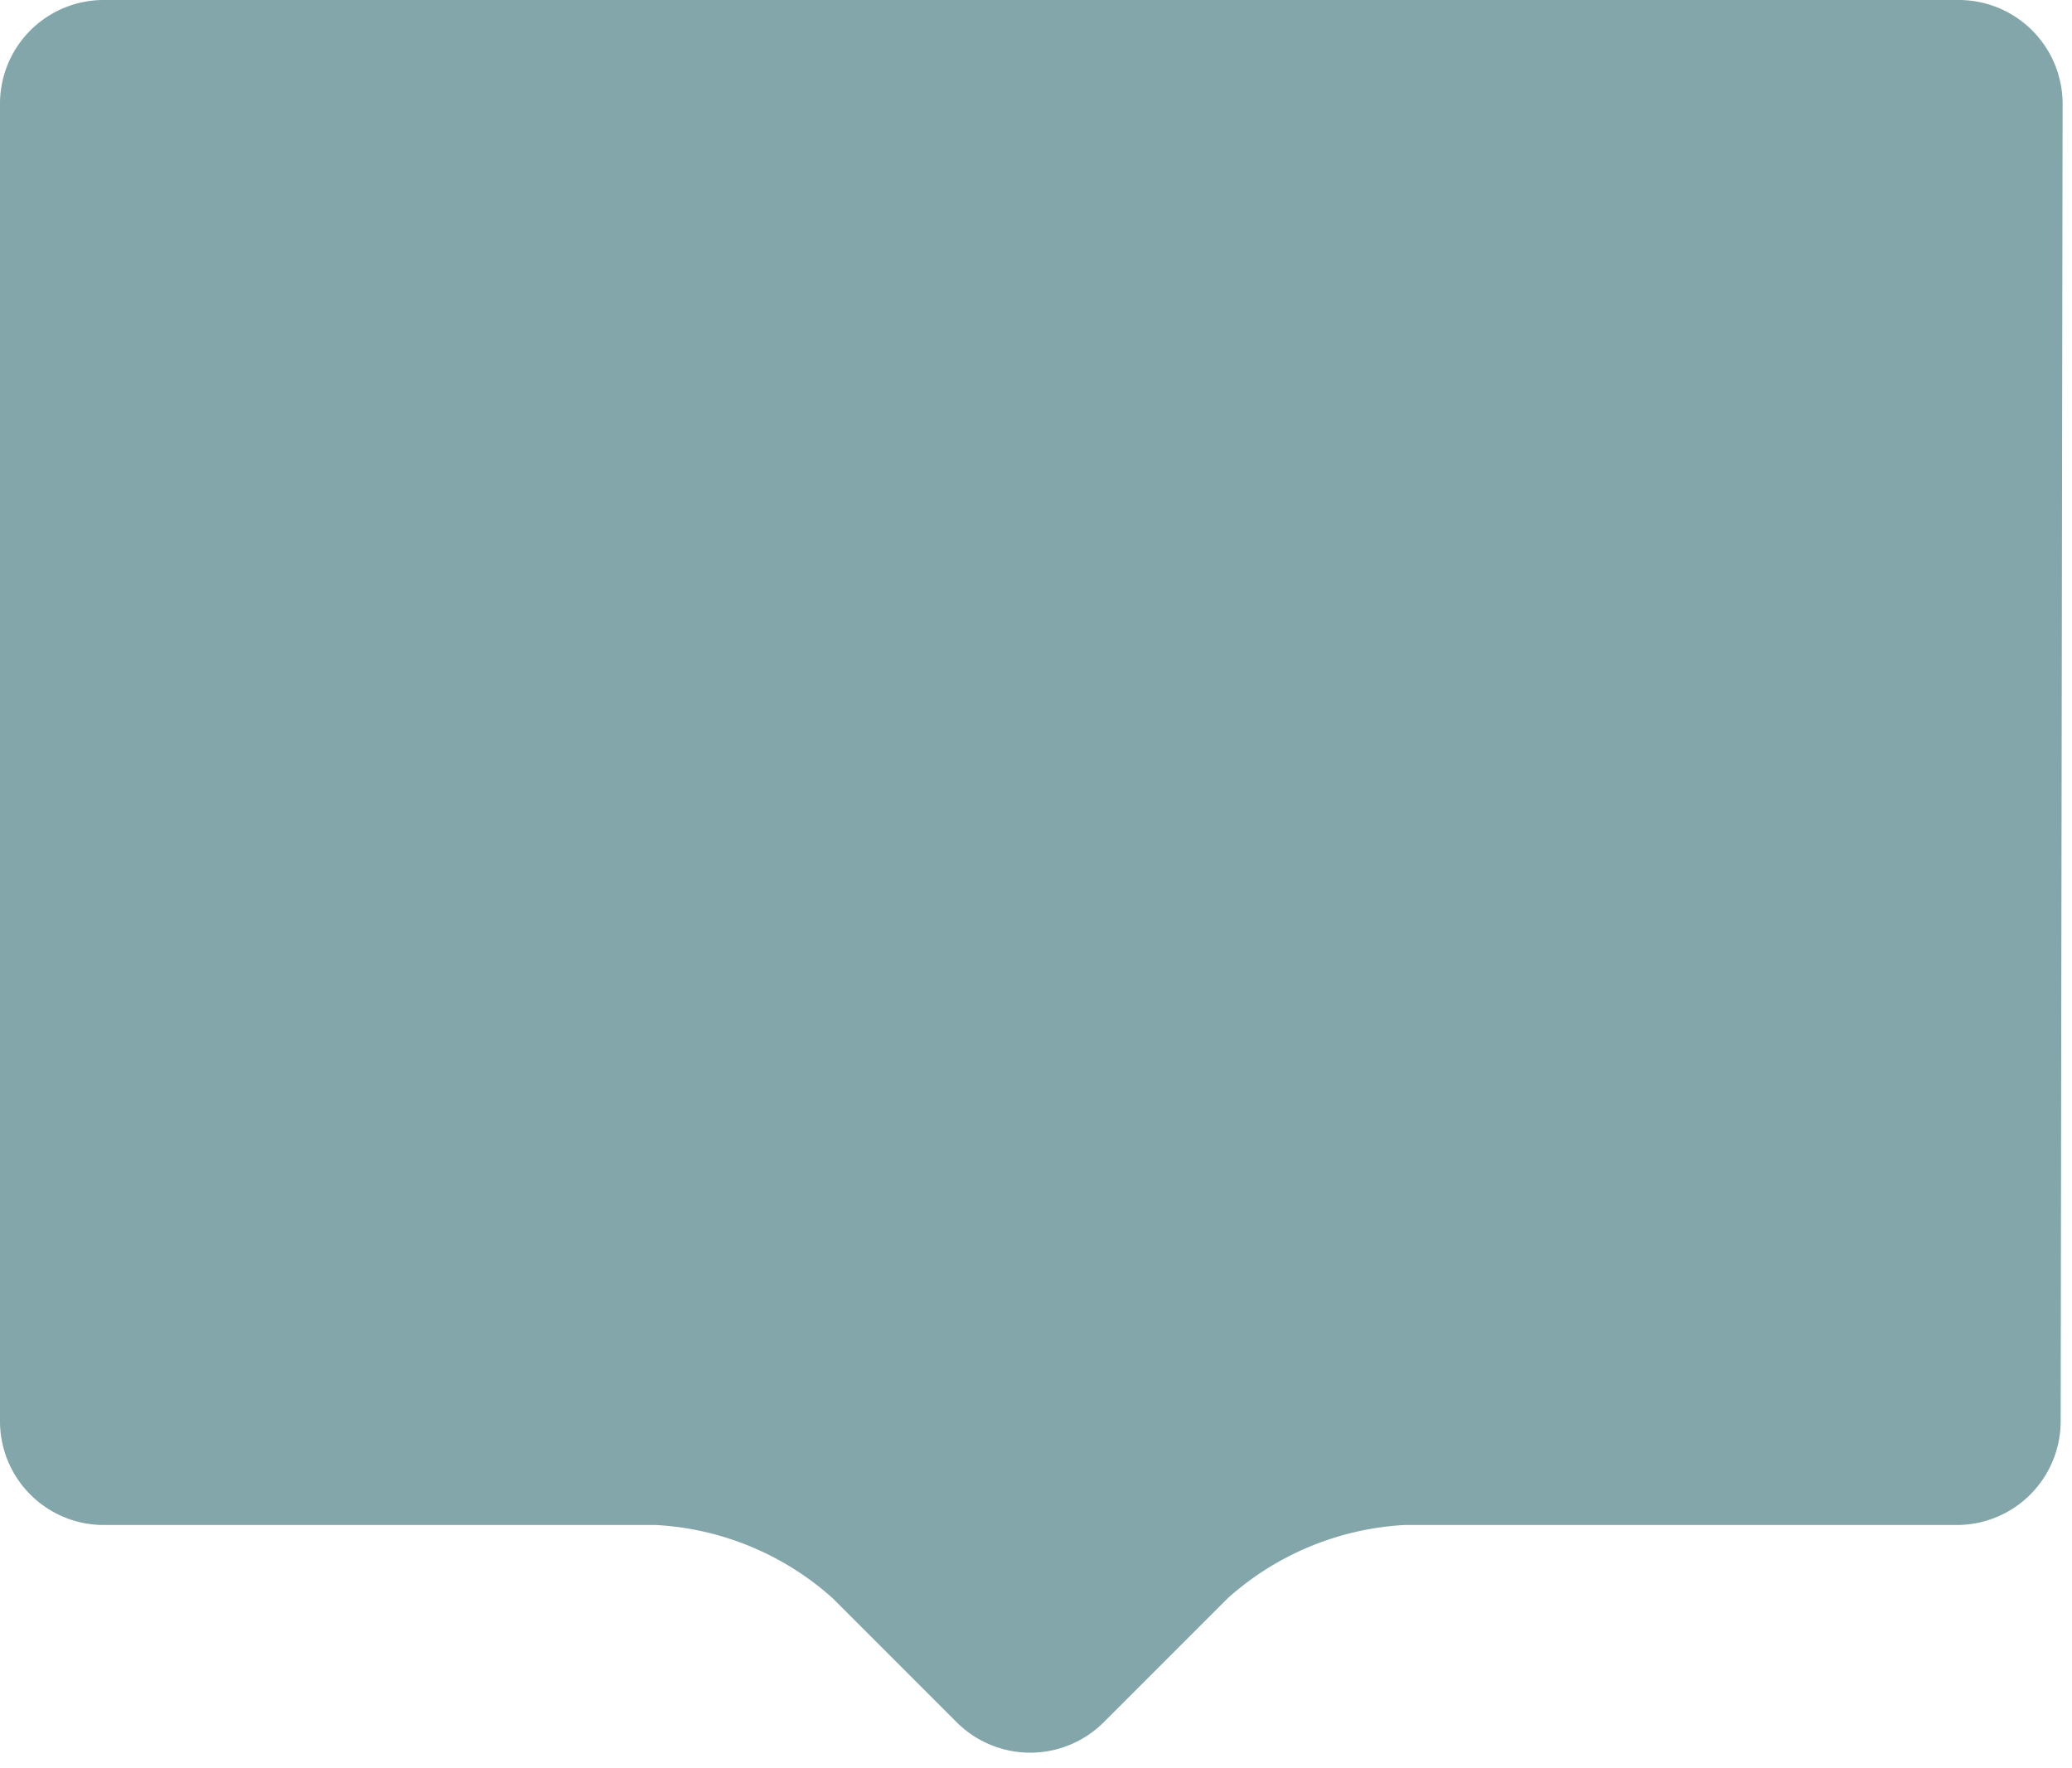 <svg xmlns="http://www.w3.org/2000/svg" viewBox="0 0 150 128">
    <defs>
        <style>.chat-box{fill:#82A6A9;}</style>
    </defs>
    <g>
        <g>
            <path class="chat-box" d="M149.32,7.49A7.52,7.52,0,0,0,141.82,0H7.49A7.51,7.51,0,0,0,0,7.49V102.9a7.51,7.51,0,0,0,7.49,7.49h40a20.86,20.86,0,0,1,12.79,5.3l9,9a7.53,7.53,0,0,0,10.6,0l9-9a20.92,20.92,0,0,1,12.8-5.3h40a7.52,7.52,0,0,0,7.5-7.49Z"/>
        </g>
    </g>
</svg>